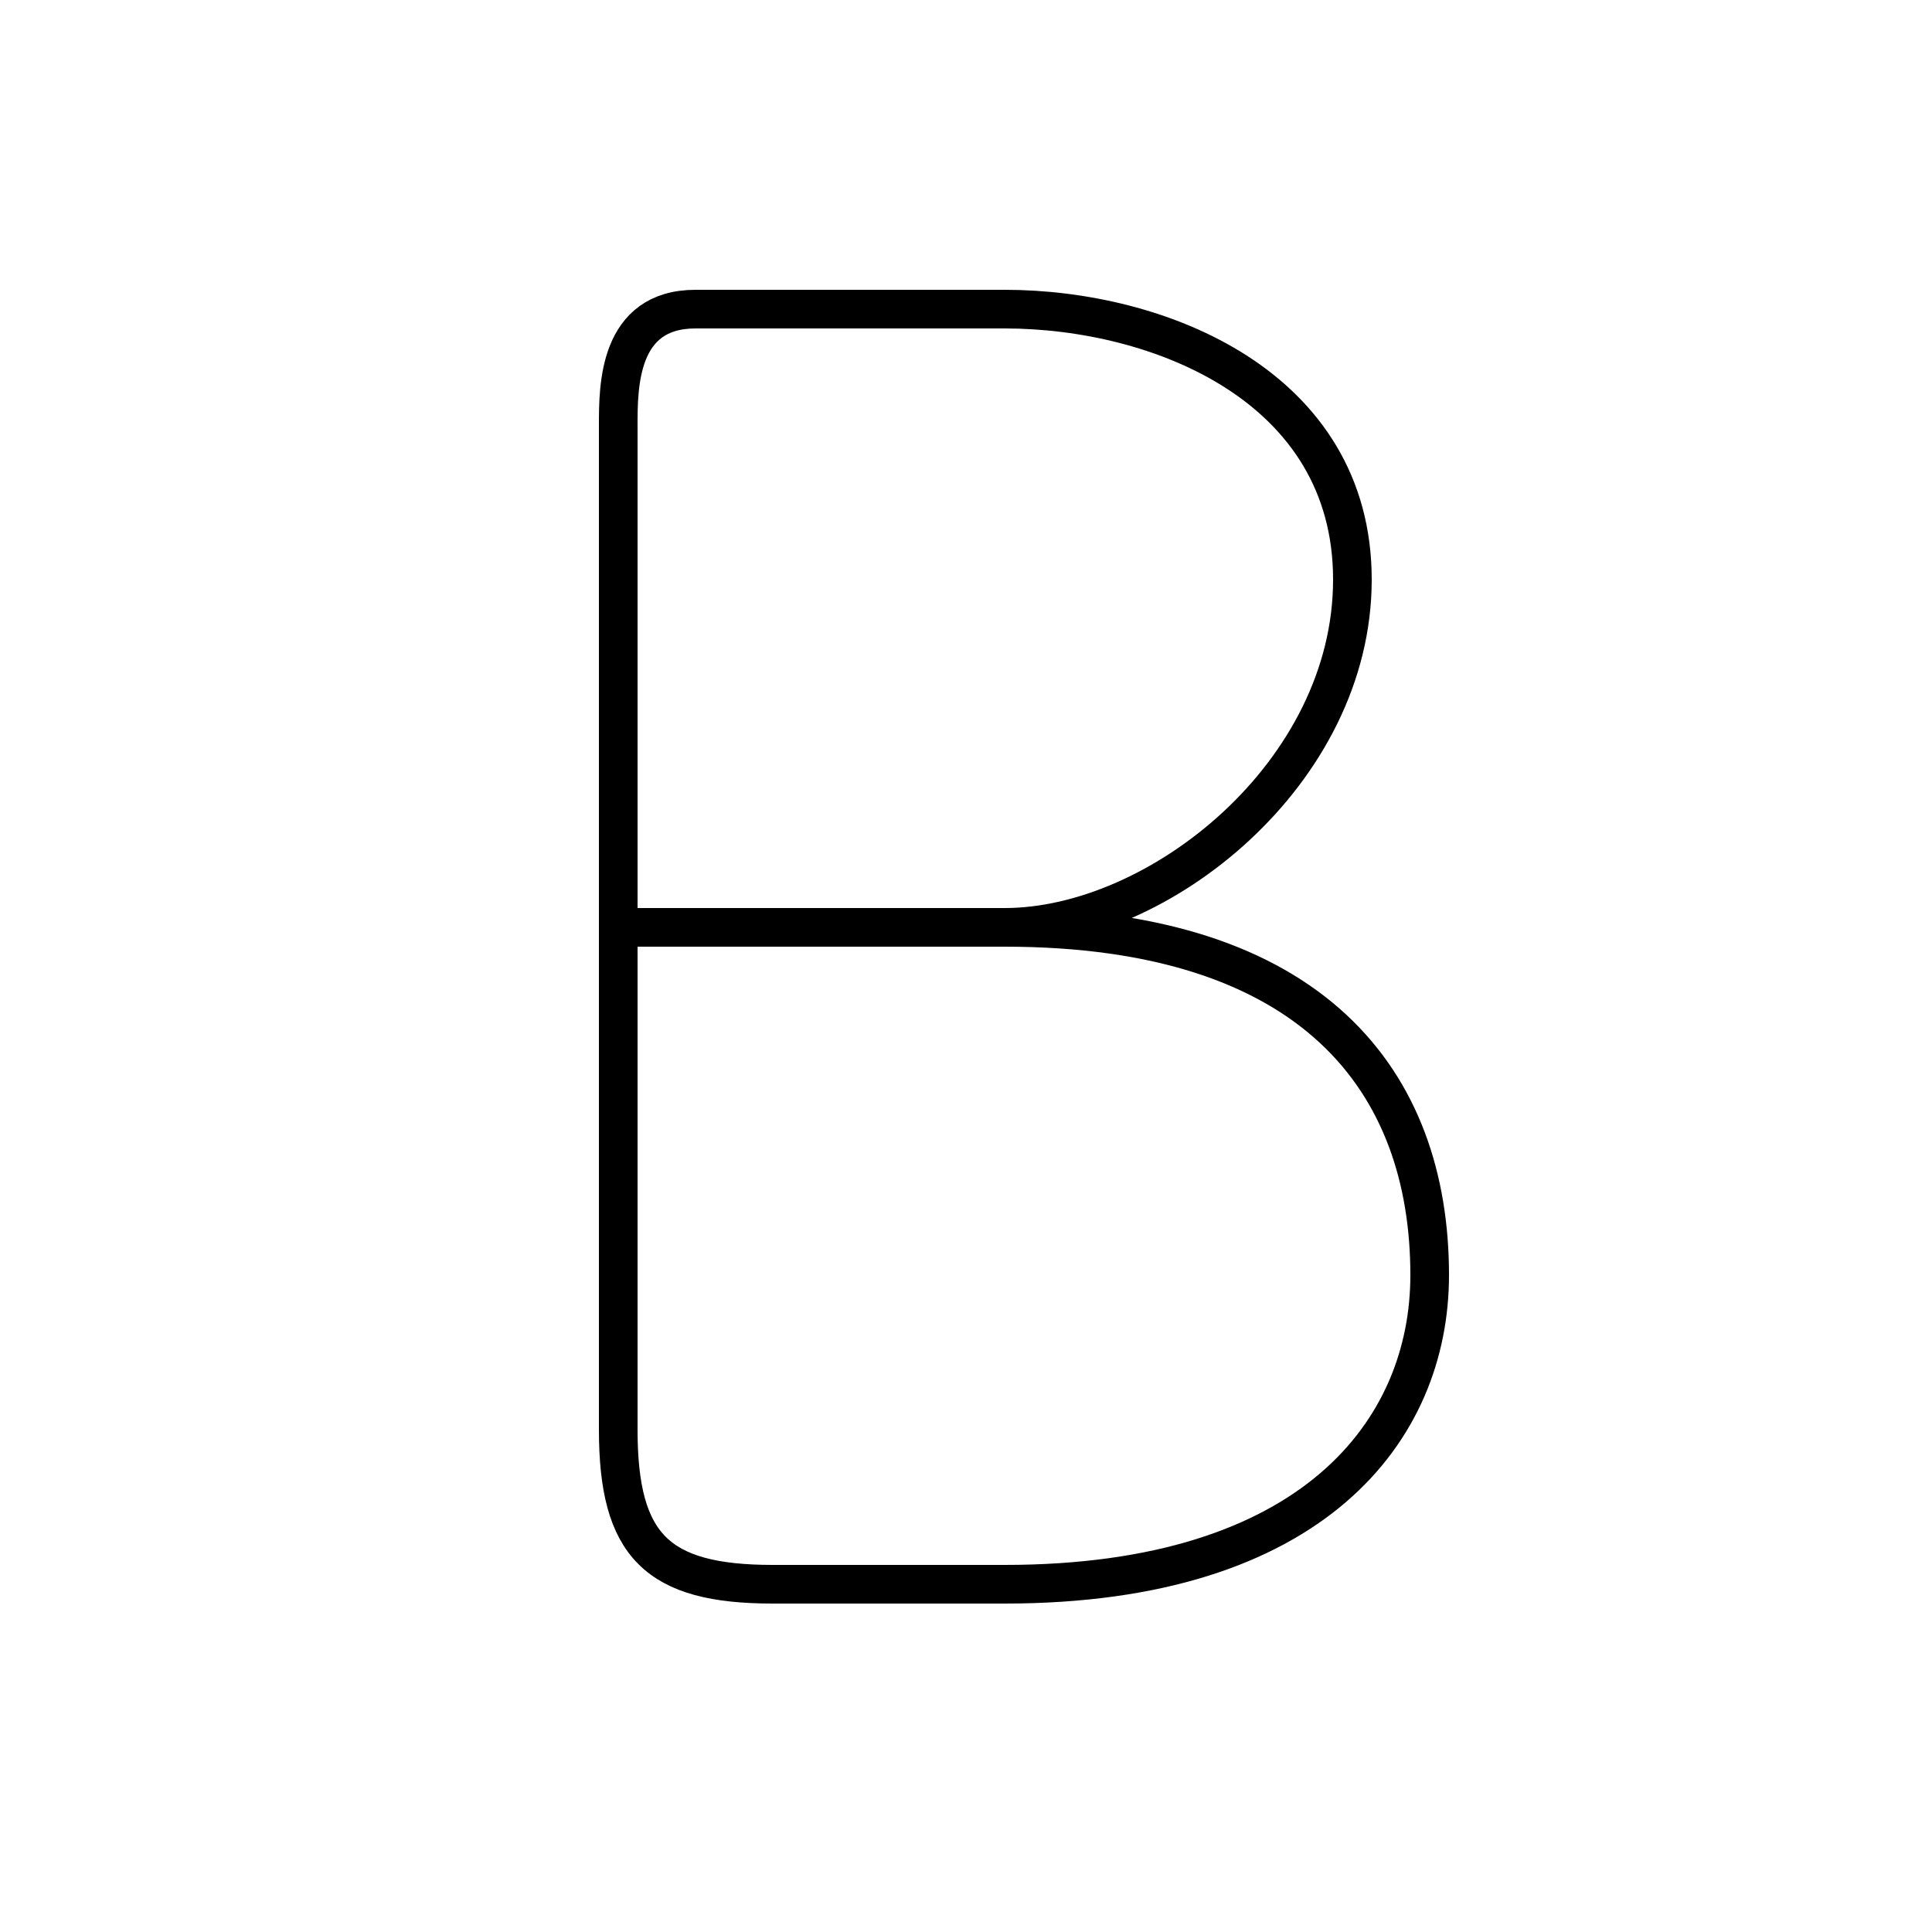 <?xml version='1.0' encoding='utf8'?>
<svg viewBox="0.0 -6.0 50.0 50.0" version="1.1" xmlns="http://www.w3.org/2000/svg">
<rect x="0.0" y="-6.0" width="50.0" height="50.0" fill="#808080" stroke="none"/>
<rect x="-1000" y="-1000" width="2000" height="2000" stroke="white" fill="white"/>
<g style="fill:white;stroke:#000000;  stroke-width:1">
<path d="M 16 -20 L 26 -20 C 30 -20 35 -24 35 -29 C 35 -34 30 -36 26 -36 L 18 -36 C 16 -36 16 -34 16 -33 L 16 -7 C 16 -4 17 -3 20 -3 C 22 -3 25 -3 26 -3 C 34 -3 37 -7 37 -11 C 37 -16 34 -20 26 -20" transform="translate(0.0 38.0)" />
</g>
</svg>